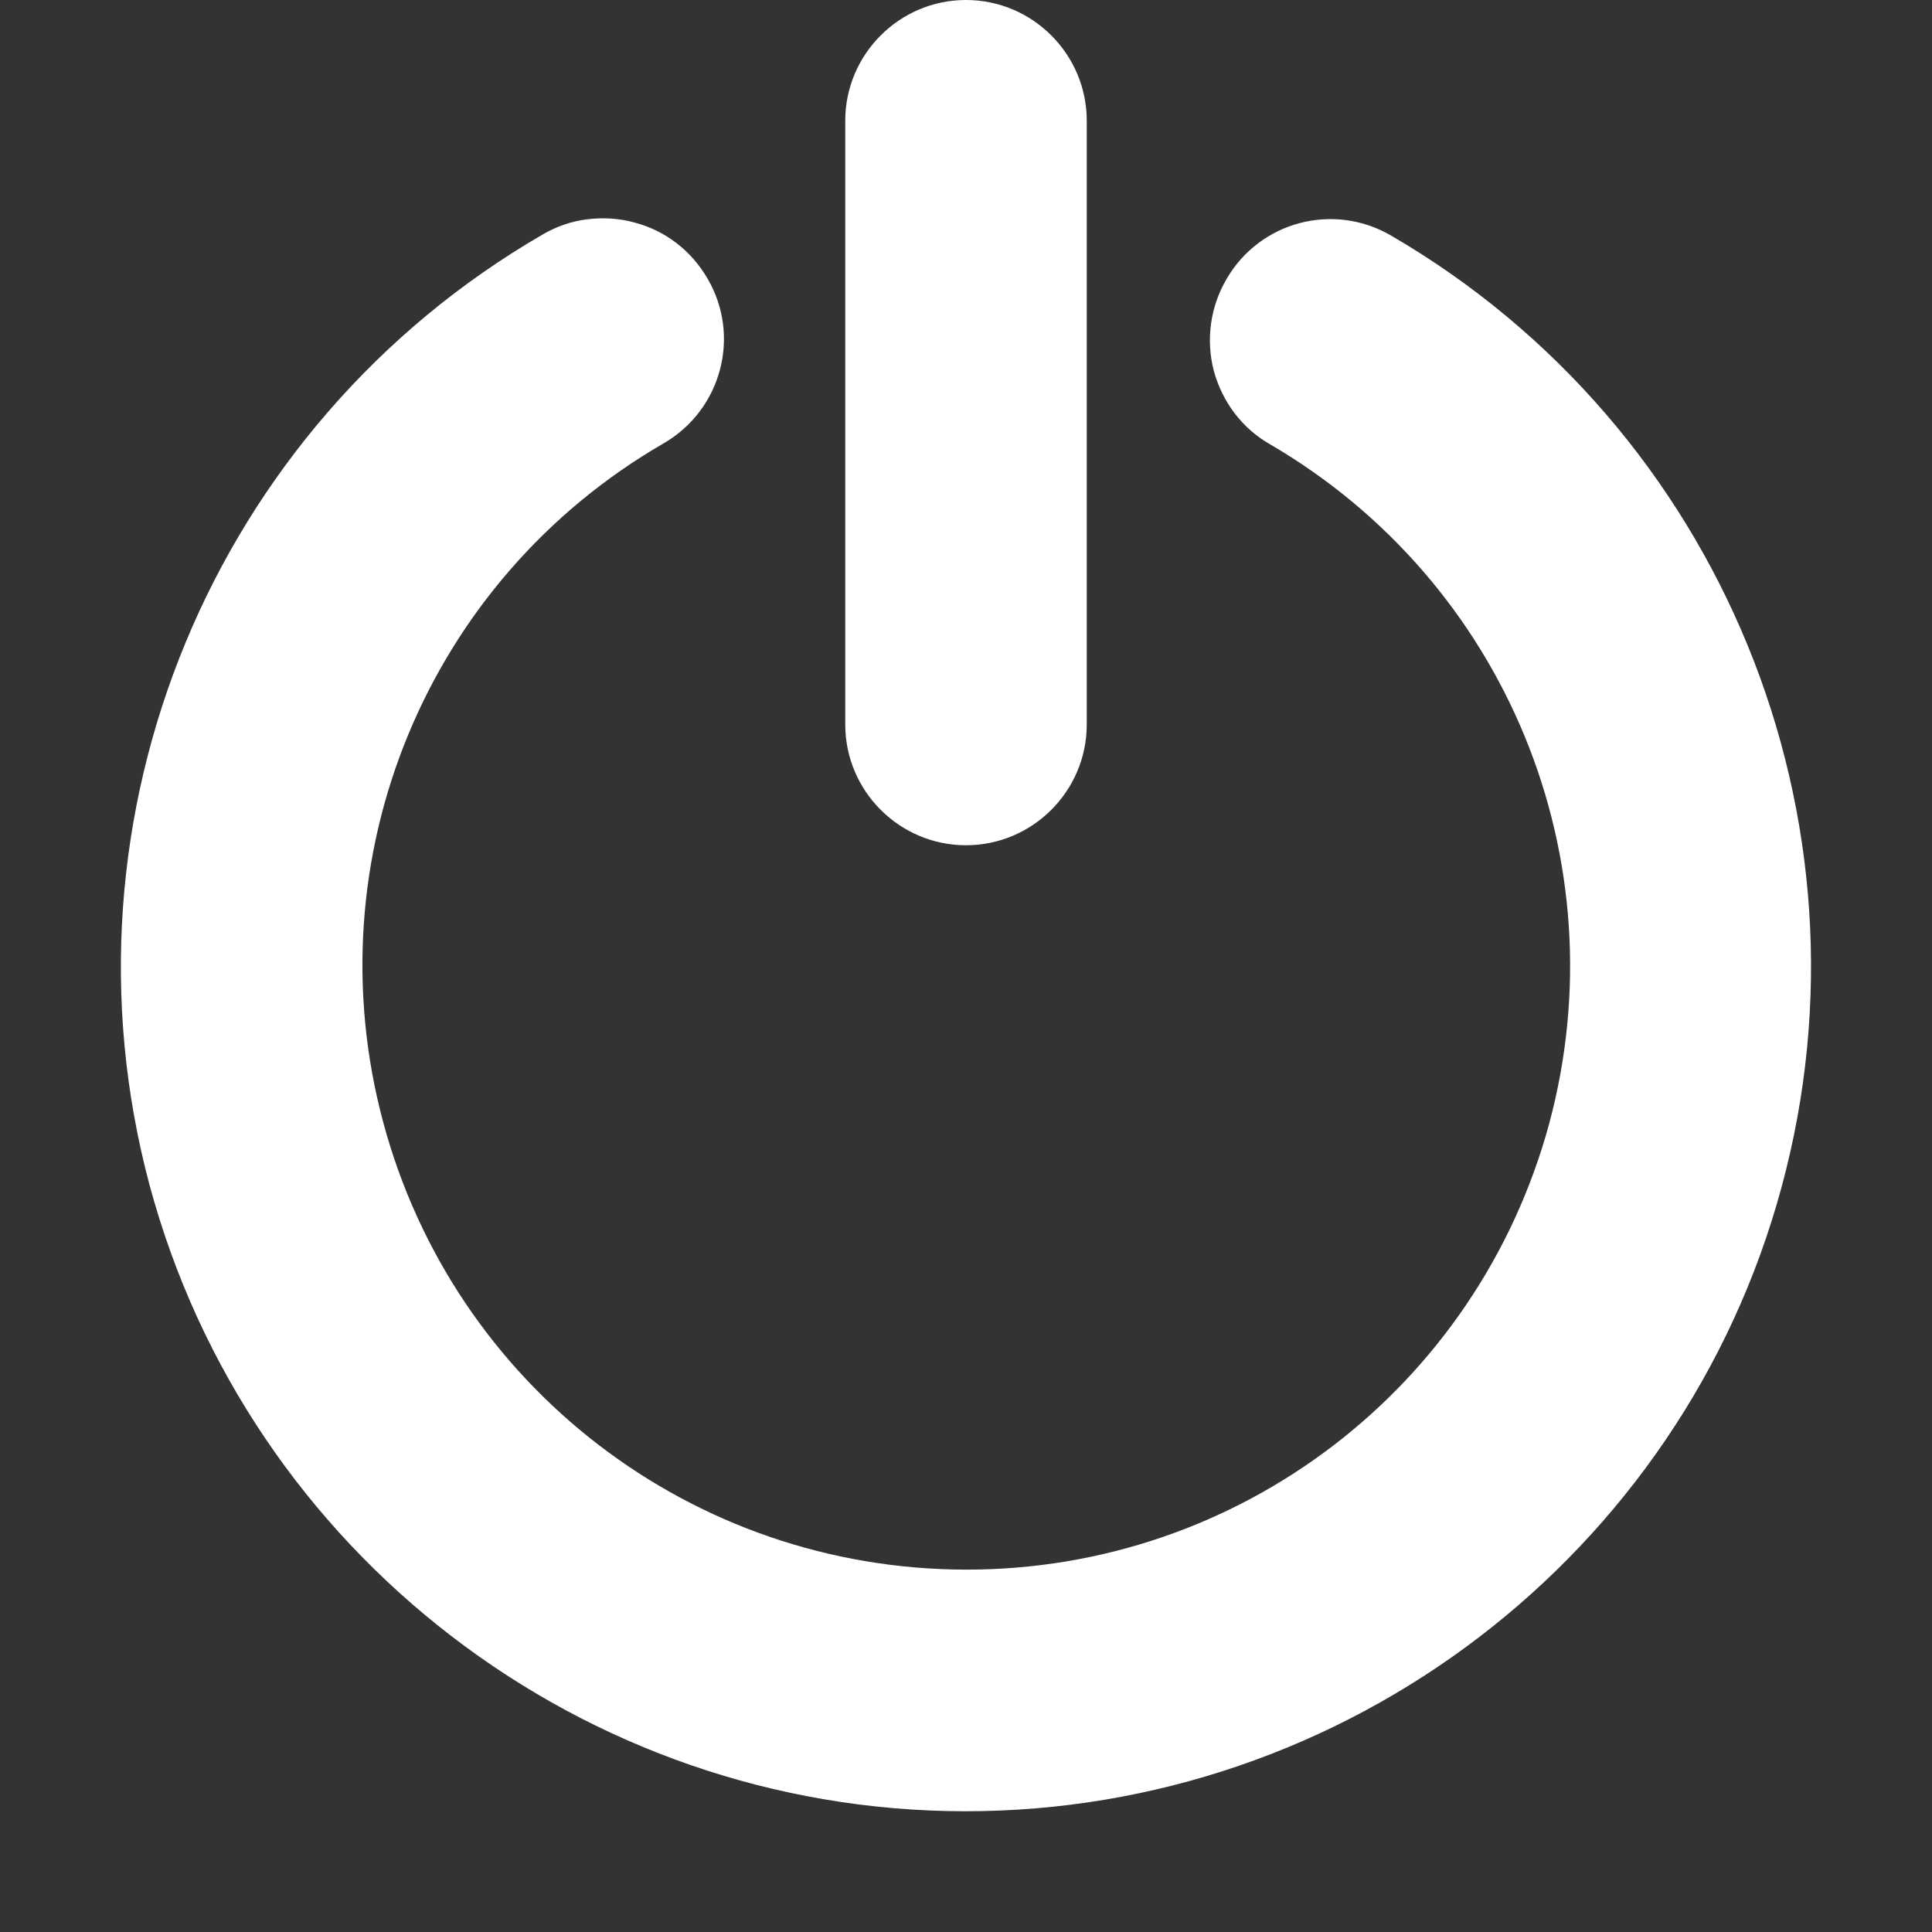 <svg xmlns="http://www.w3.org/2000/svg" width="16" height="16" viewBox="0 0 16 16"><rect x="0" y="0" width="16" height="16" fill="#333333" stroke="none"/><path d="m 8 0 c -0.551 0 -1 0.449 -1 1 v 5 c 0 0.551 0.449 1 1 1 s 1 -0.449 1 -1 v -5 c 0 -0.551 -0.449 -1 -1 -1 z m -3.137 1.816 c -0.129 0.016 -0.254 0.059 -0.367 0.125 c -2.734 1.582 -4.074 4.816 -3.258 7.871 c 0.82 3.051 3.594 5.184 6.75 5.188 c 3.16 0.004 5.941 -2.121 6.766 -5.168 c 0.828 -3.051 -0.5 -6.289 -3.23 -7.879 c -0.477 -0.281 -1.09 -0.121 -1.367 0.359 c -0.133 0.227 -0.172 0.5 -0.105 0.758 c 0.07 0.258 0.234 0.477 0.465 0.609 c 1.957 1.141 2.902 3.441 2.312 5.629 c -0.594 2.184 -2.57 3.695 -4.832 3.691 c -2.266 -0.004 -4.238 -1.52 -4.824 -3.707 s 0.363 -4.488 2.324 -5.621 c 0.477 -0.277 0.641 -0.887 0.363 -1.363 c -0.133 -0.23 -0.348 -0.398 -0.605 -0.465 c -0.125 -0.035 -0.258 -0.043 -0.391 -0.027 z m 0 0" style="fill:#fff"/></svg>